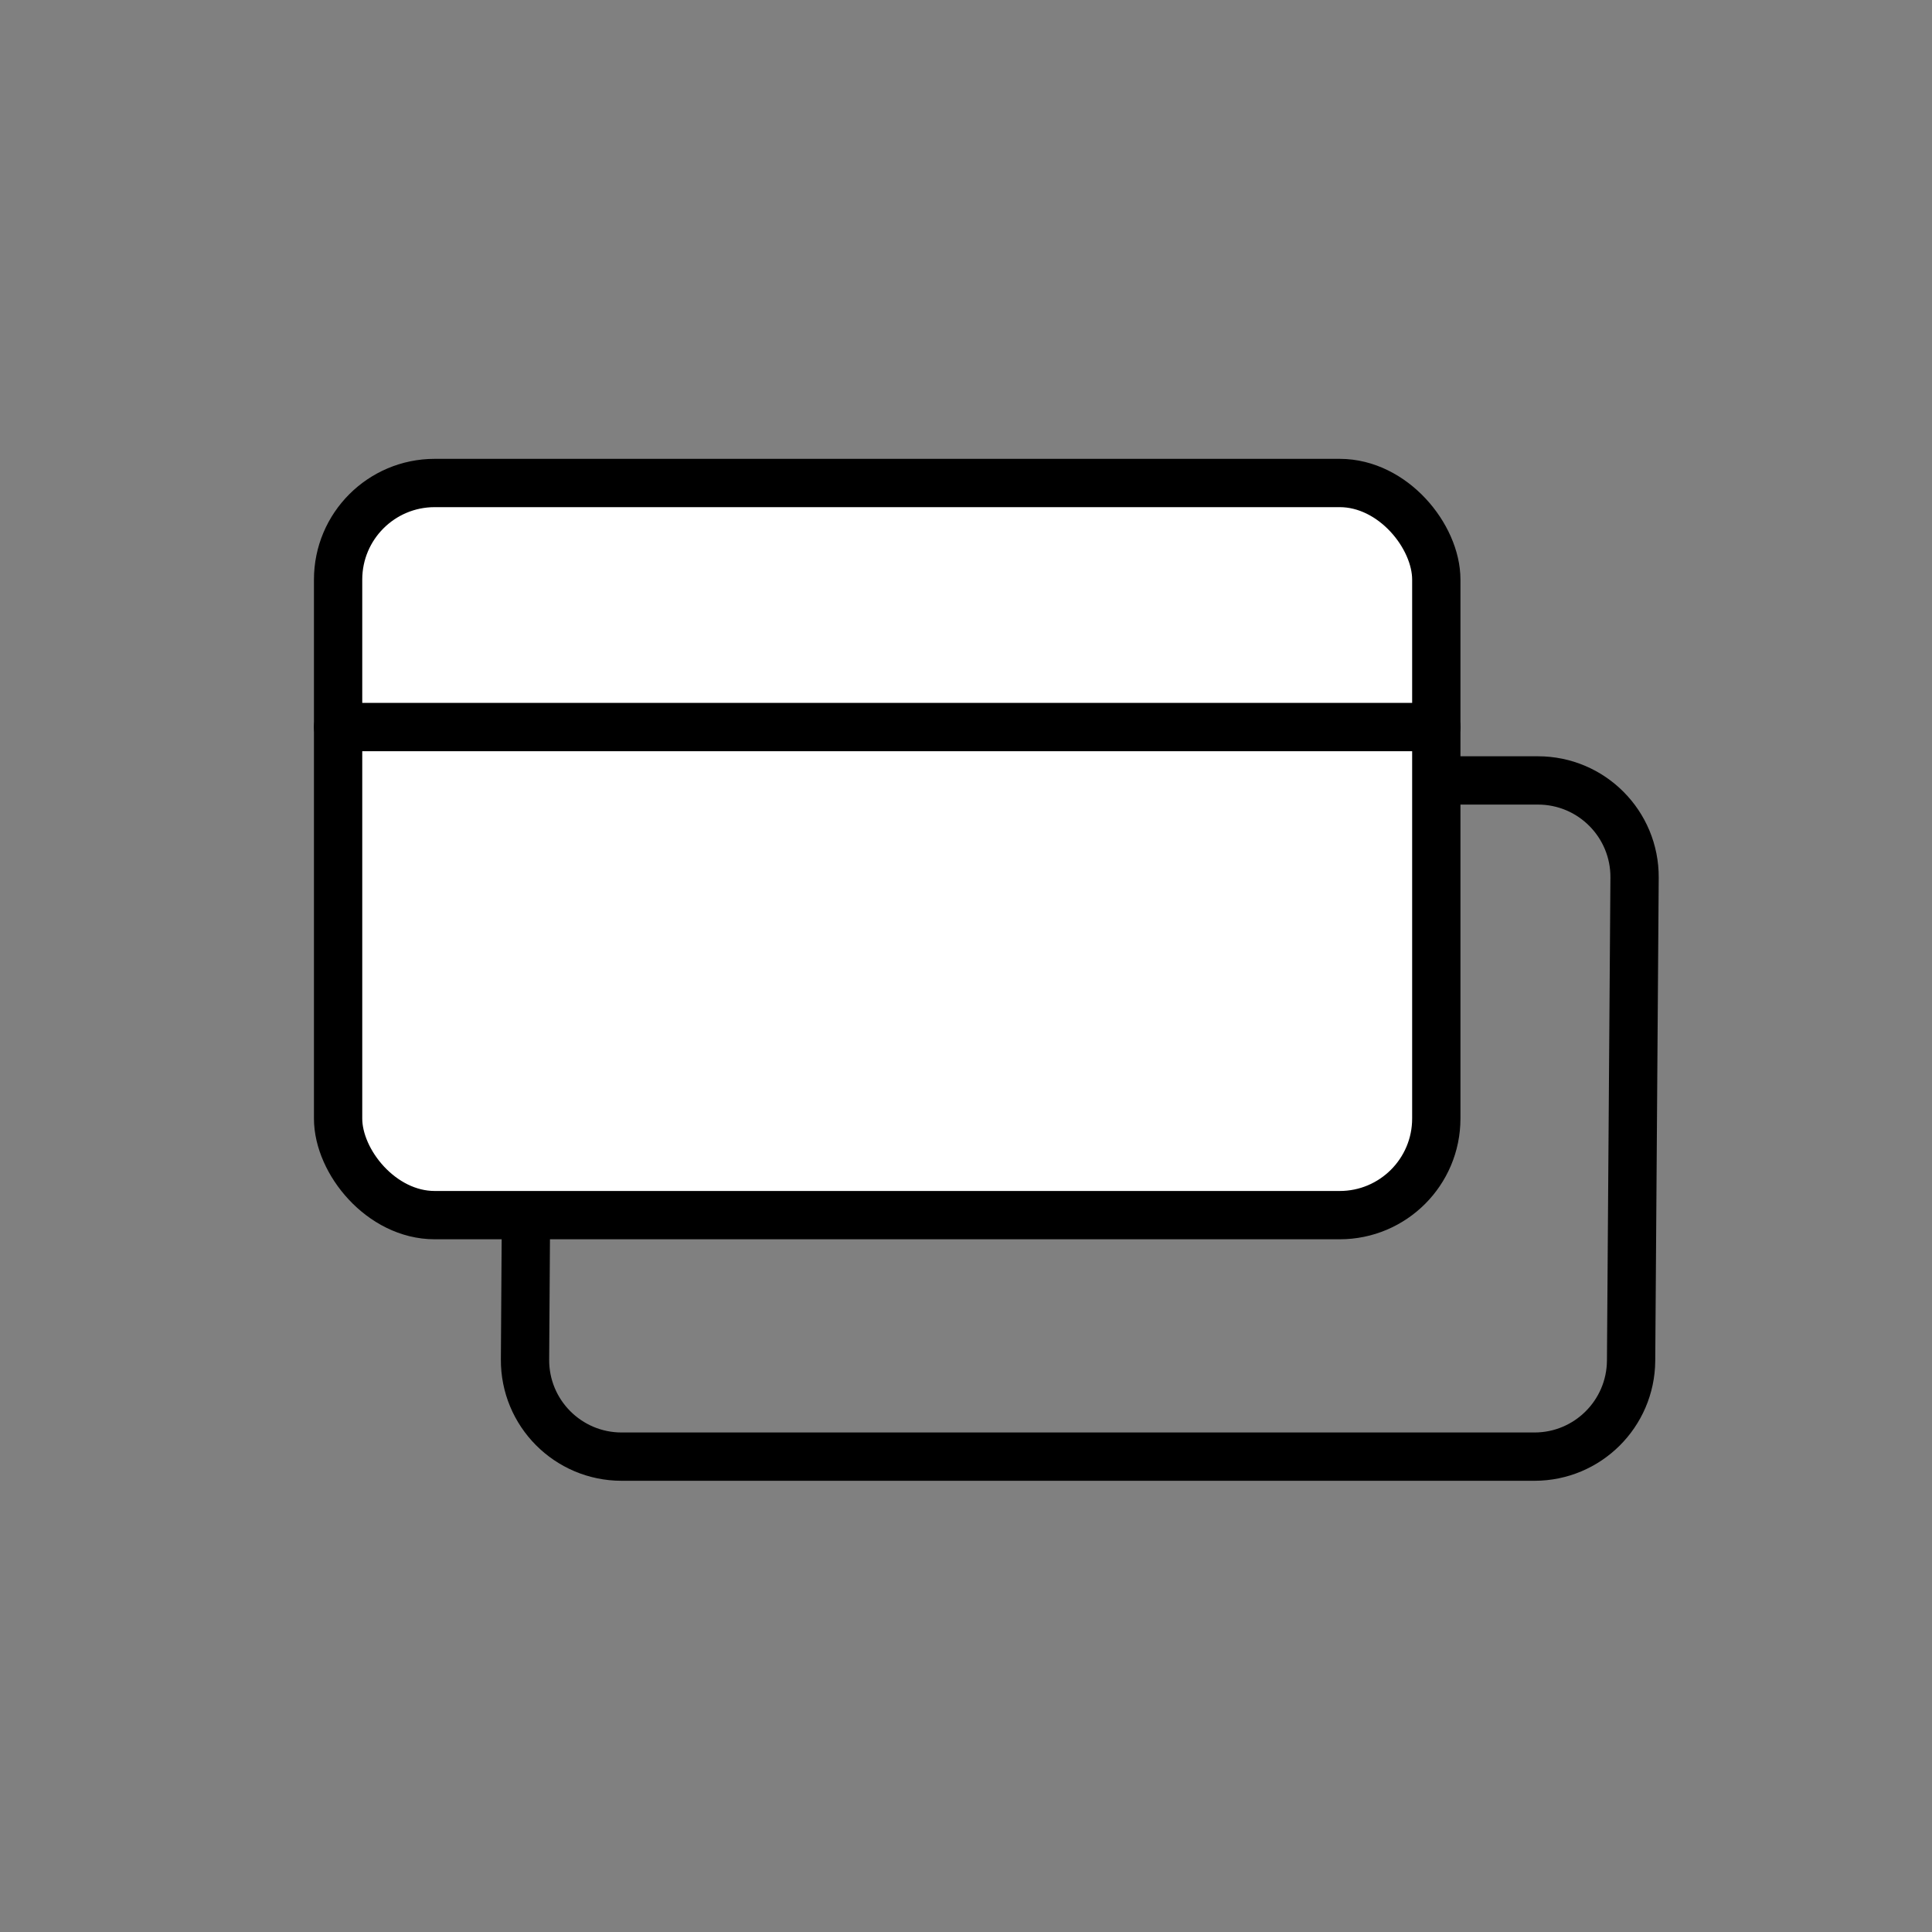 <svg width="40" height="40" viewBox="0 0 40 40" fill="none" xmlns="http://www.w3.org/2000/svg">
<rect x="0" y="0" width="40" height="40" fill="#808080" stroke="none"/>
<path d="M12.87 30.158L31.77 30.158C32.869 30.158 33.762 29.271 33.77 28.172L33.842 18.172C33.85 17.062 32.952 16.158 31.842 16.158L12.927 16.158C11.822 16.158 10.927 17.053 10.927 18.158L10.927 19.478L10.87 28.145C10.862 29.255 11.76 30.158 12.87 30.158Z" stroke="black" stroke-linejoin="round"/>
<rect x="7" y="10" width="22.737" height="15.158" rx="2" fill="white" stroke="black" stroke-linejoin="round"/>
<path d="M7 15.053H29.737" stroke="black" stroke-linecap="round" stroke-linejoin="round"/>
</svg>
